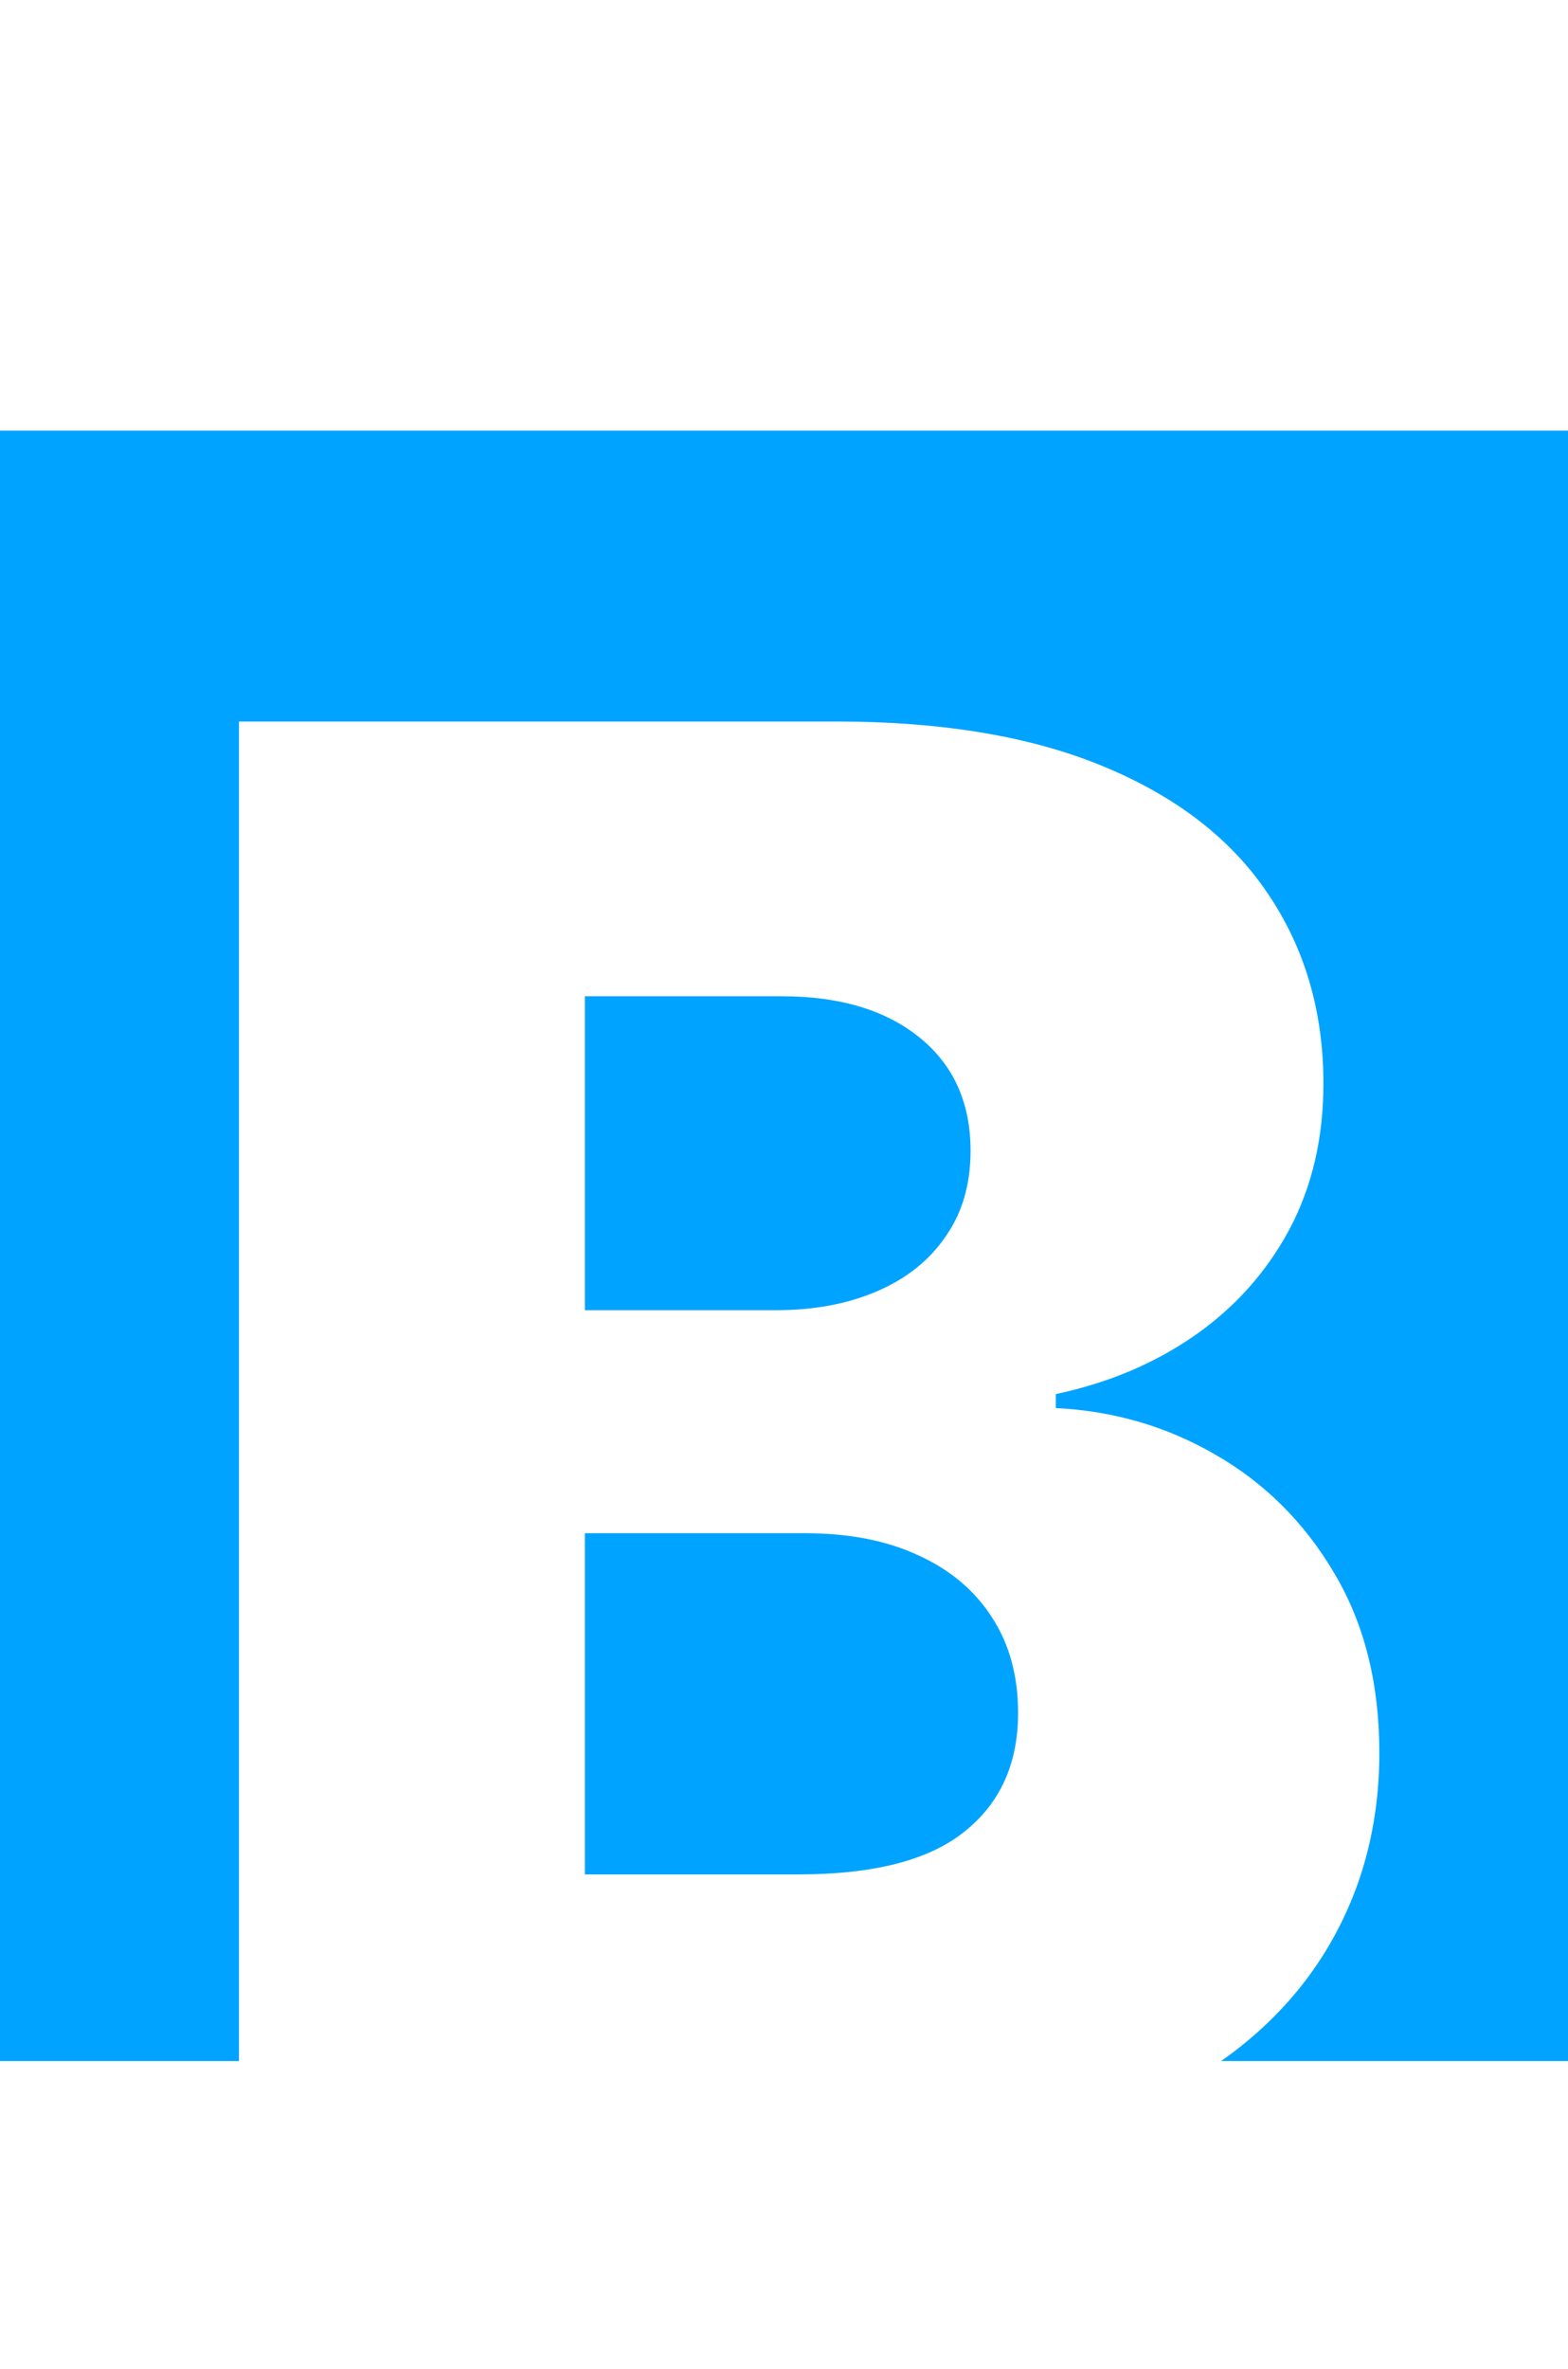 <svg width="51" height="77" viewBox="0 0 51 77" fill="none" xmlns="http://www.w3.org/2000/svg">
<rect y="14" width="51" height="53" fill="#00A3FF"/>
<g filter="url(#filter0_dd_219_3297)">
<path d="M7.773 62V15.454H27.182C30.667 15.454 33.583 15.947 35.932 16.932C38.295 17.917 40.068 19.296 41.25 21.068C42.447 22.841 43.045 24.894 43.045 27.227C43.045 29 42.674 30.583 41.932 31.977C41.189 33.356 40.167 34.5 38.864 35.409C37.561 36.318 36.053 36.955 34.341 37.318V37.773C36.22 37.864 37.955 38.371 39.545 39.295C41.151 40.22 42.439 41.508 43.409 43.159C44.379 44.795 44.864 46.735 44.864 48.977C44.864 51.477 44.227 53.712 42.955 55.682C41.682 57.636 39.841 59.182 37.432 60.318C35.023 61.439 32.099 62 28.659 62H7.773ZM19.023 52.932H25.977C28.417 52.932 30.212 52.47 31.364 51.545C32.53 50.621 33.114 49.333 33.114 47.682C33.114 46.485 32.833 45.455 32.273 44.591C31.712 43.712 30.917 43.038 29.886 42.568C28.856 42.083 27.621 41.841 26.182 41.841H19.023V52.932ZM19.023 34.591H25.25C26.477 34.591 27.568 34.386 28.523 33.977C29.477 33.568 30.22 32.977 30.75 32.205C31.296 31.432 31.568 30.5 31.568 29.409C31.568 27.849 31.015 26.621 29.909 25.727C28.803 24.833 27.311 24.386 25.432 24.386H19.023V34.591Z" fill="white"/>
</g>
<defs>
<filter id="filter0_dd_219_3297" x="3.773" y="15.454" width="45.09" height="54.546" filterUnits="userSpaceOnUse" color-interpolation-filters="sRGB">
<feFlood flood-opacity="0" result="BackgroundImageFix"/>
<feColorMatrix in="SourceAlpha" type="matrix" values="0 0 0 0 0 0 0 0 0 0 0 0 0 0 0 0 0 0 127 0" result="hardAlpha"/>
<feOffset dy="4"/>
<feGaussianBlur stdDeviation="2"/>
<feComposite in2="hardAlpha" operator="out"/>
<feColorMatrix type="matrix" values="0 0 0 0 0 0 0 0 0 0 0 0 0 0 0 0 0 0 0.25 0"/>
<feBlend mode="normal" in2="BackgroundImageFix" result="effect1_dropShadow_219_3297"/>
<feColorMatrix in="SourceAlpha" type="matrix" values="0 0 0 0 0 0 0 0 0 0 0 0 0 0 0 0 0 0 127 0" result="hardAlpha"/>
<feOffset dy="4"/>
<feGaussianBlur stdDeviation="2"/>
<feComposite in2="hardAlpha" operator="out"/>
<feColorMatrix type="matrix" values="0 0 0 0 0 0 0 0 0 0 0 0 0 0 0 0 0 0 0.25 0"/>
<feBlend mode="normal" in2="effect1_dropShadow_219_3297" result="effect2_dropShadow_219_3297"/>
<feBlend mode="normal" in="SourceGraphic" in2="effect2_dropShadow_219_3297" result="shape"/>
</filter>
</defs>
</svg>
